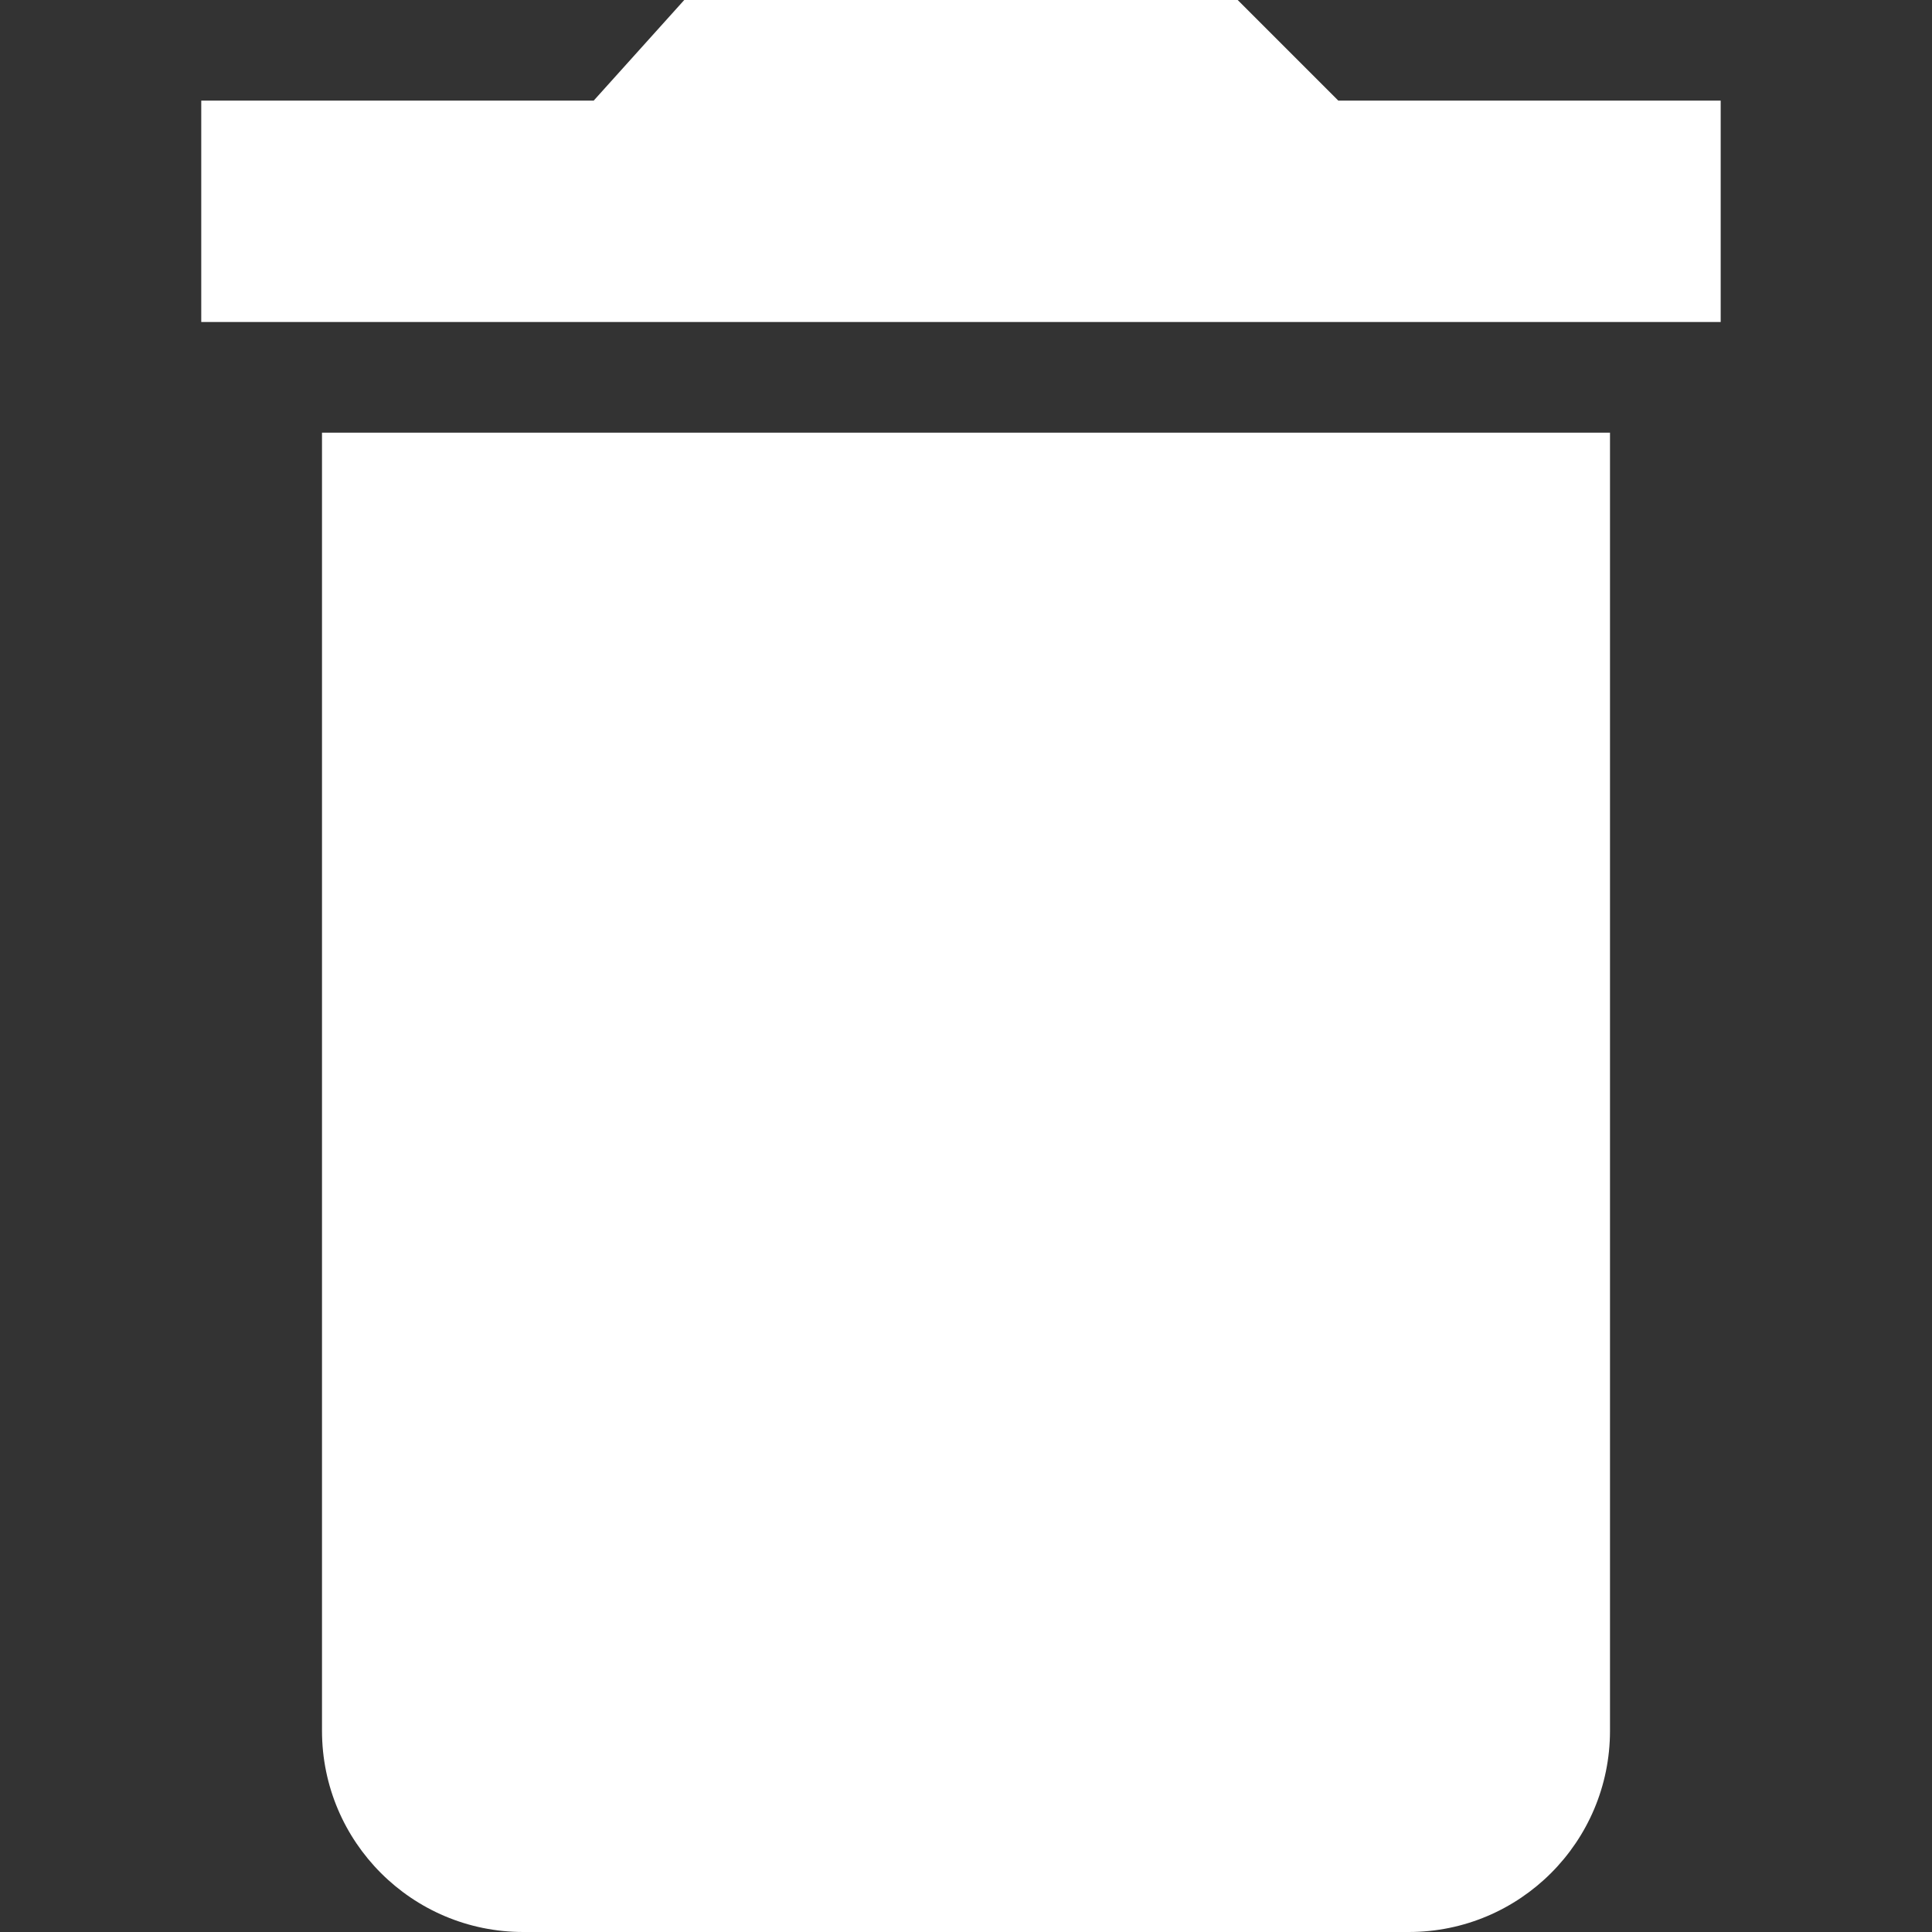 <svg xmlns="http://www.w3.org/2000/svg" xmlns:xlink="http://www.w3.org/1999/xlink" preserveAspectRatio="xMidYMid" width="192" height="192" viewBox="0 0 192 192">
  <rect x="0" y="0" width="192" height="192" fill="#333333" stroke="none"/>
  <defs>
    <style>
      .cls-1 {
        fill: #fff;
        fill-rule: evenodd;
      }
    </style>
  </defs>
  <path d="M20.000,32.000 L20.000,10.000 L59.000,10.000 L68.000,-0.000 L123.000,-0.000 L133.000,10.000 L171.000,10.000 L171.000,32.000 L20.000,32.000 ZM160.000,172.000 C160.000,183.046 151.046,192.000 140.000,192.000 L52.000,192.000 C40.954,192.000 32.000,183.046 32.000,172.000 L32.000,43.000 L160.000,43.000 L160.000,172.000 Z" class="cls-1"/>
</svg>
